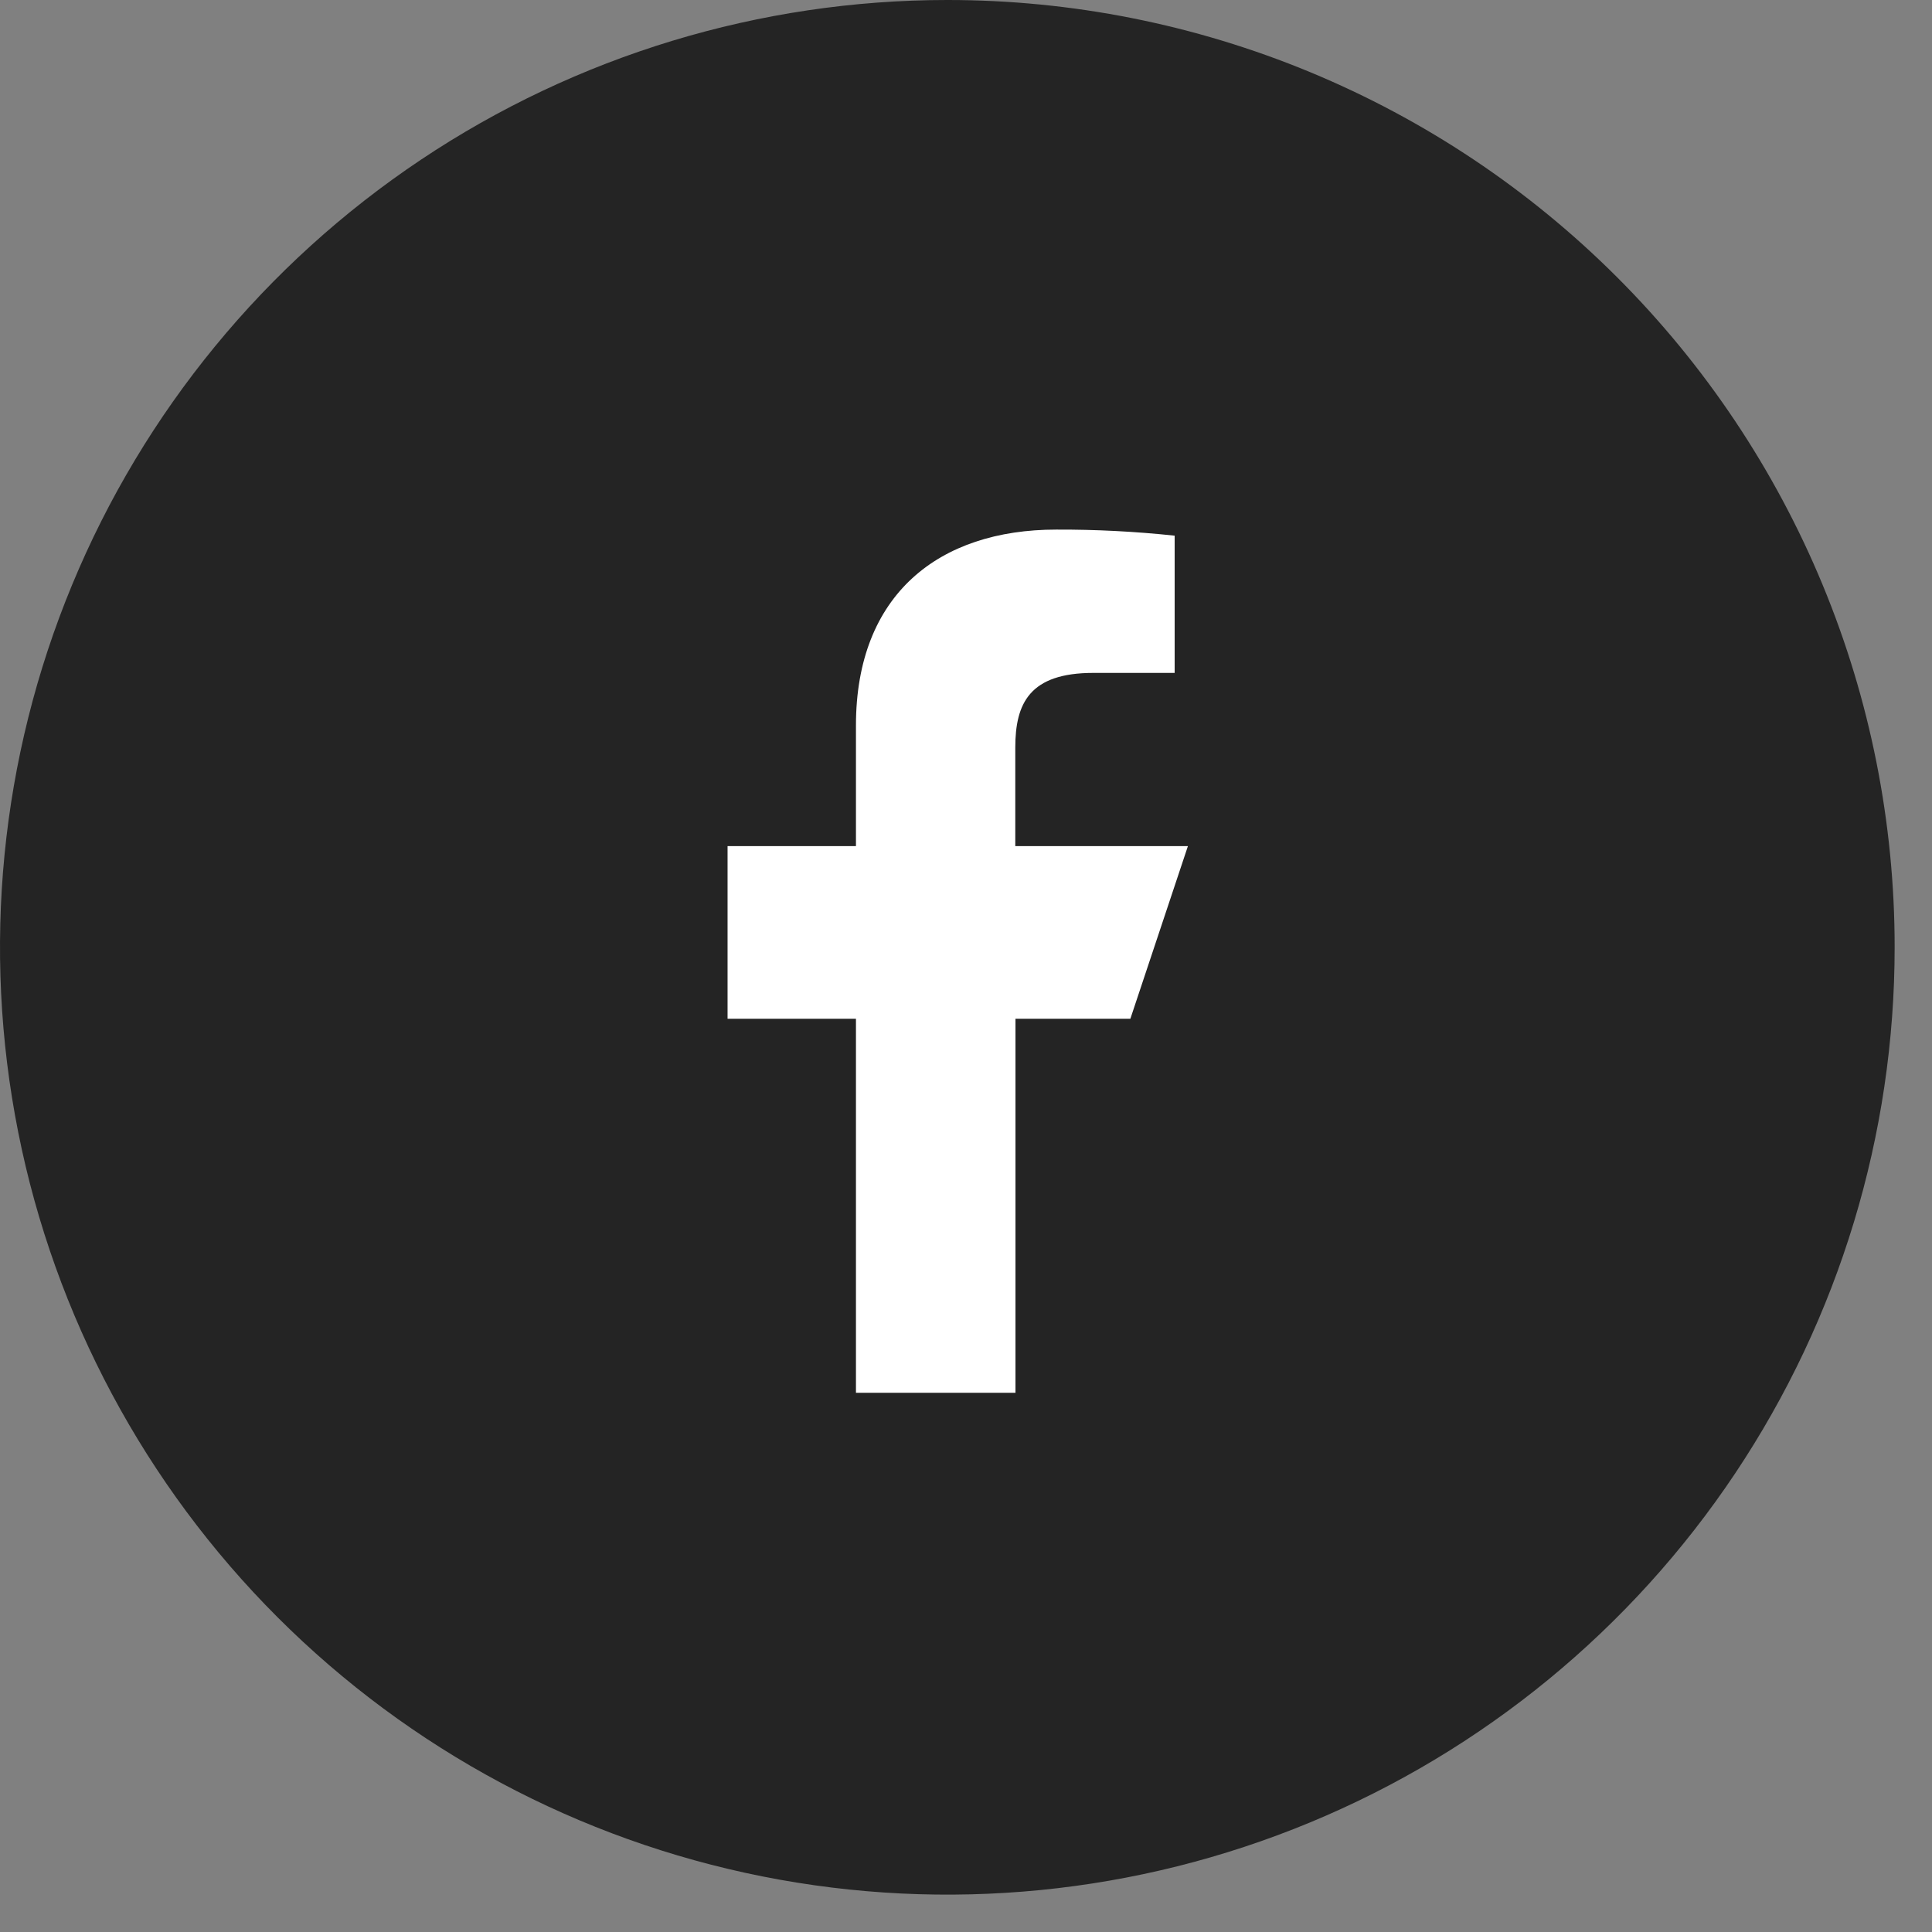 <svg width="51" height="51" viewBox="0 0 51 51" fill="none" xmlns="http://www.w3.org/2000/svg">
<rect x="0" y="0" width="51" height="51" fill="#808080" stroke="none"/>
<path d="M50.014 25C50.015 29.946 48.55 34.782 45.803 38.895C43.056 43.008 39.151 46.215 34.582 48.108C30.012 50.002 24.984 50.498 20.133 49.534C15.281 48.57 10.825 46.189 7.327 42.692C3.829 39.195 1.446 34.739 0.481 29.888C-0.484 25.037 0.01 20.009 1.903 15.439C3.795 10.869 7.001 6.963 11.113 4.215C15.226 1.467 20.061 1.17387e-06 25.007 9.8009e-07C28.291 -0.001 31.542 0.645 34.576 1.901C37.61 3.157 40.367 4.998 42.689 7.32C45.011 9.641 46.853 12.398 48.11 15.431C49.367 18.465 50.014 21.716 50.014 25Z" fill="#242424"/>
<path d="M22.595 36.766V26.892H19.206V22.335H22.595V19.152C22.595 15.686 24.79 13.98 27.882 13.98C28.926 13.976 29.97 14.03 31.008 14.14V17.763H28.863C27.181 17.763 26.801 18.563 26.801 19.735V22.335H31.358L29.839 26.892H26.806V36.766H22.595Z" fill="white"/>
</svg>
